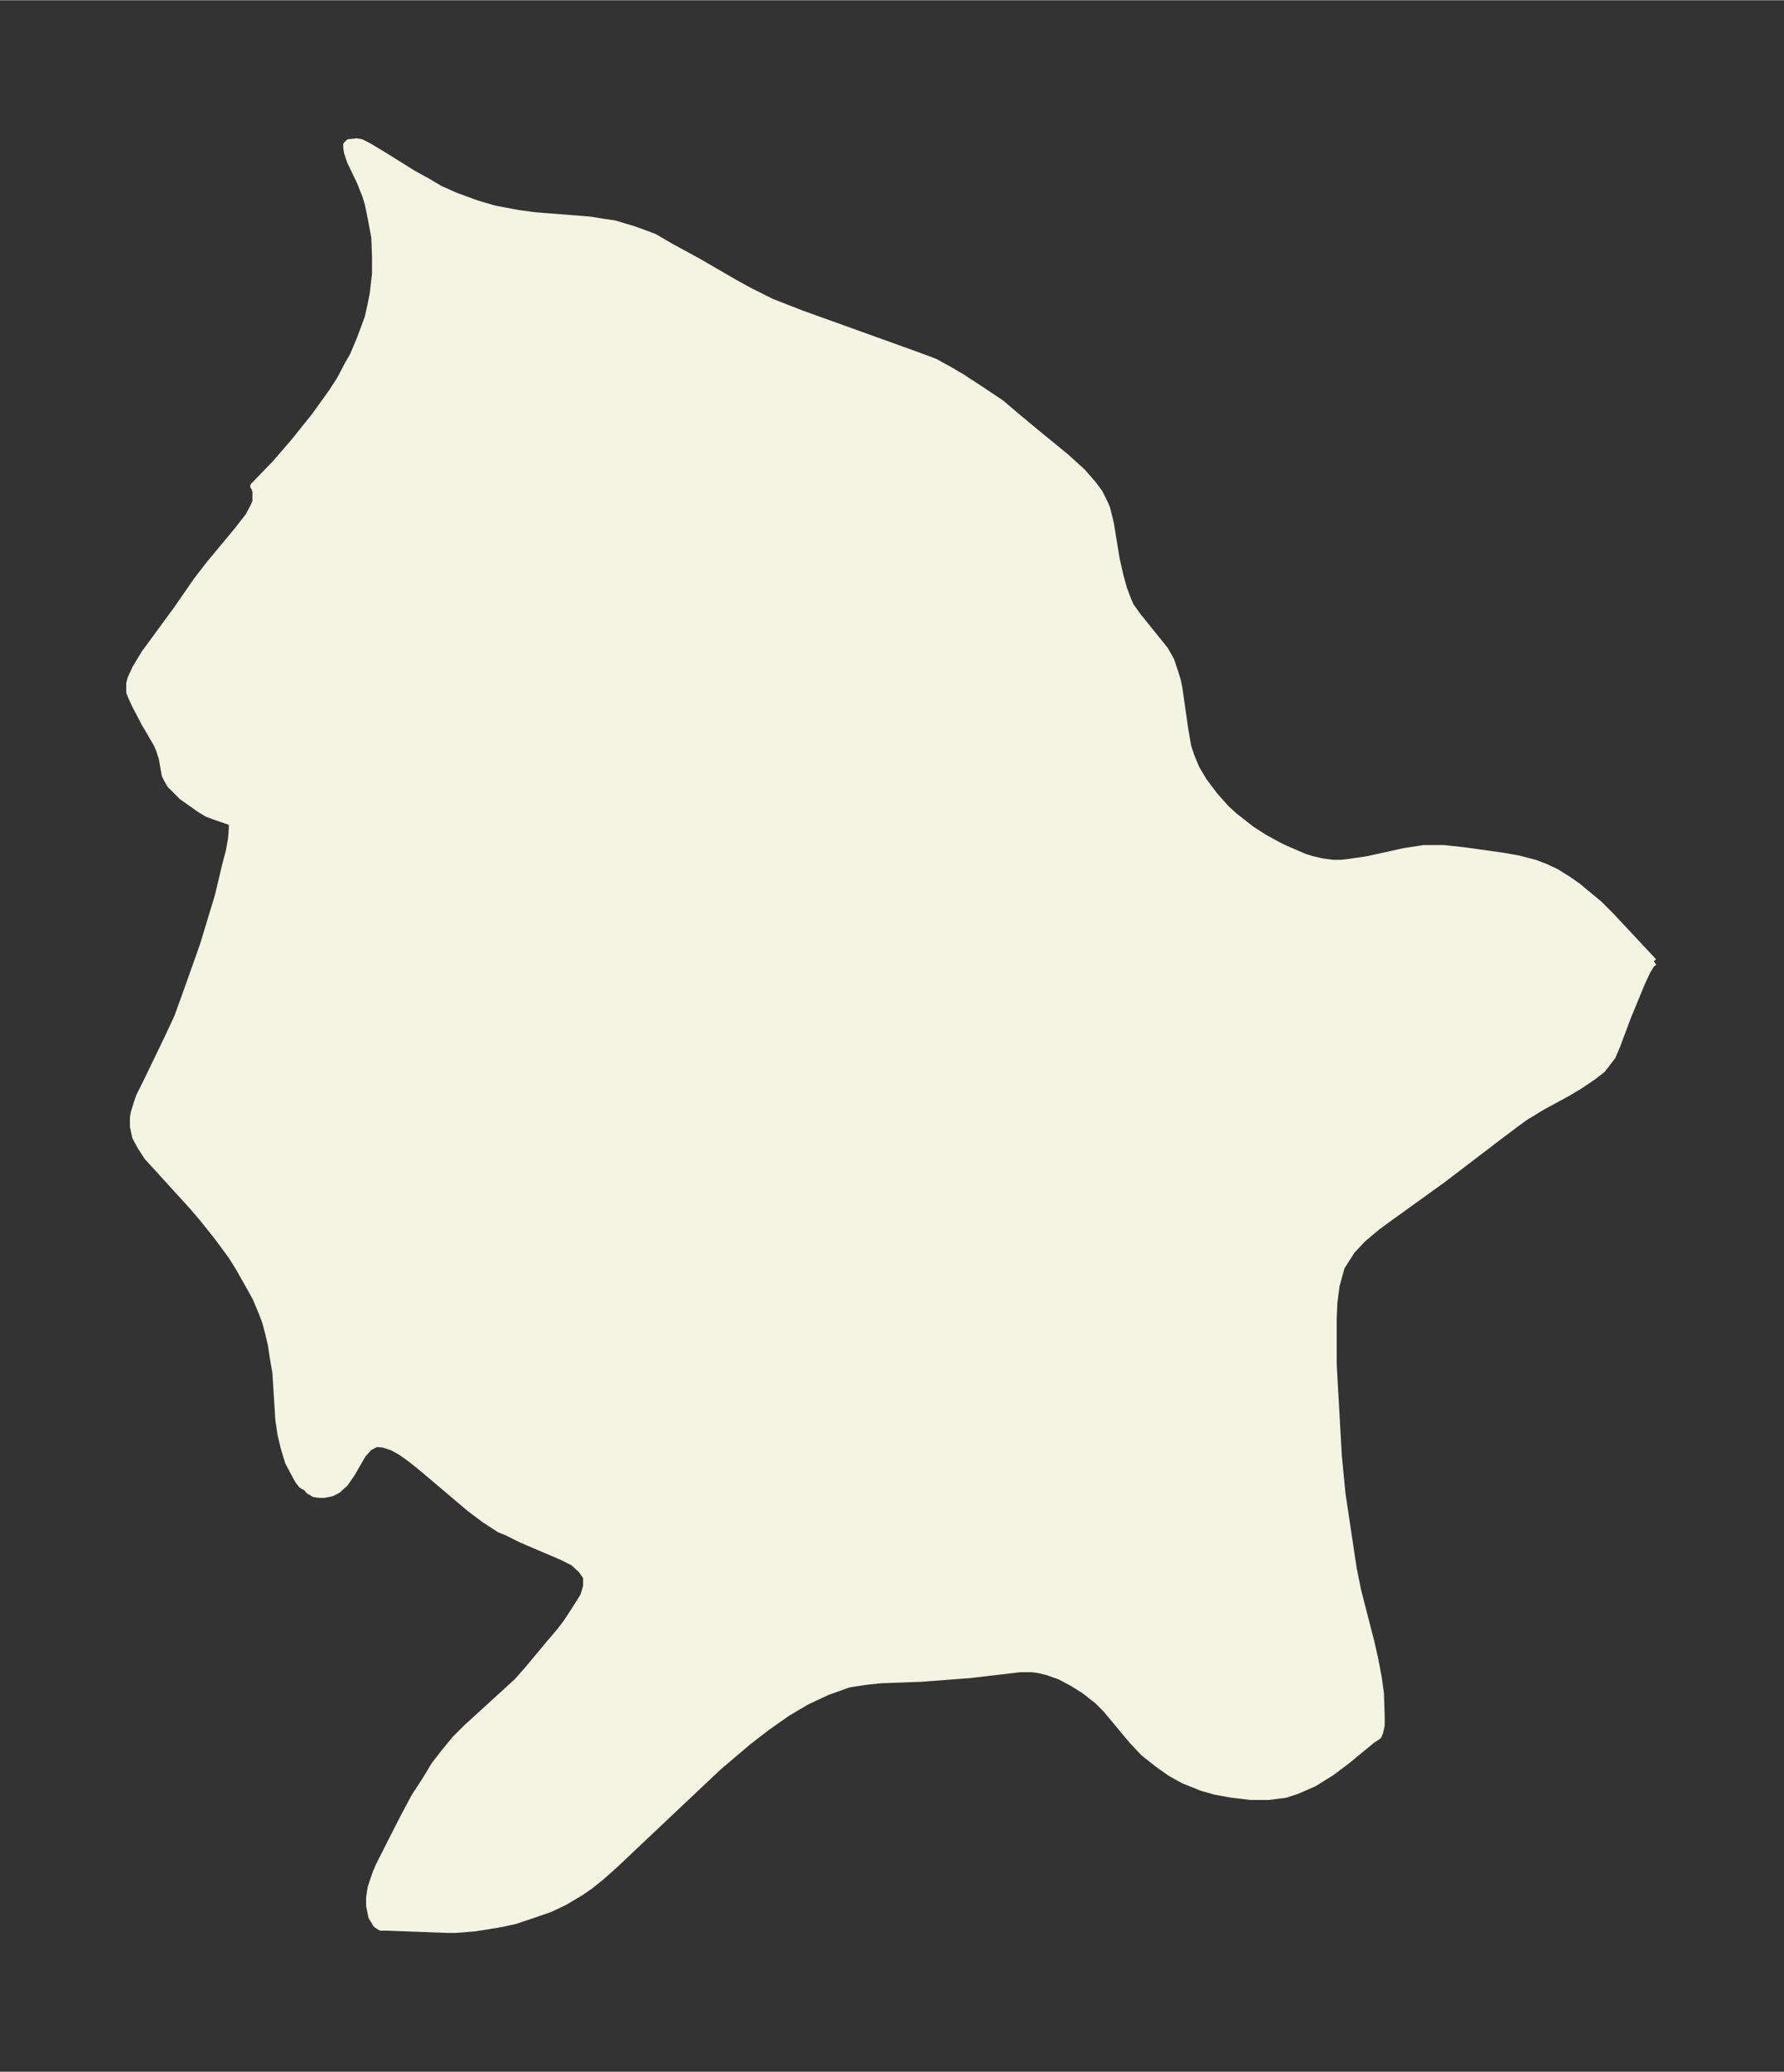 <svg xmlns="http://www.w3.org/2000/svg" xmlns:xlink="http://www.w3.org/1999/xlink" width="322.2" height="374" viewBox="0 0 241.7 280.5"><rect x="0" y="0" width="241.7" height="280.5" fill="#333333" stroke="none"/><defs><style>*{stroke-linejoin:round;stroke-linecap:butt}</style></defs><g id="figure_1"><path id="patch_1" fill="none" d="M0 280.5h241.7V0H0z"/><g id="axes_1"><g id="PatchCollection_1"><defs><path id="mfc75ccdff0" stroke="#f4f4e2" d="m224.1-150.3-.4.3-.6 1-.7 1.5-1.9 4.6-1.5 4-.6 1.4-1 1.3-.4.5-1.3 1-1.8 1.2-1.5.9-3.5 1.9-2.3 1.4-1.1.8-2.4 1.8-7.6 5.8-7.5 5.4-1.5 1.1-1.9 1.6-1.5 1.6-.7 1.1-.7 1.1-.2.7-.5 1.8-.3 2.3-.1 2.2v6.2l.7 12.5.5 5.1 1.5 10 .6 3 1.8 7 .5 2.2.5 2.6.3 2.2.1 3v1.3l-.2.9-.2.5-.9.6-3.4 2.8-2 1.5-2.4 1.5-2.3 1-1.5.5-2.3.3h-2.4l-2.6-.3-2.2-.4-1.8-.5-2.5-1-1.8-1-1.7-1.2-1.9-1.5-1.6-1.7-3.5-4.2-1.2-1.2-1.8-1.4-1.6-1-1.7-.9-1.7-.6-1.3-.3-.8-.1h-1.6l-6.8.8-6.6.5-5.4.2-2 .2-2 .3-.5.1-2.8 1-2.8 1.3-2.7 1.6-2.7 1.9-2.6 2-4 3.4-5.2 4.9-9 8.5-1.7 1.5-1.5 1.2-1.3.9-2.2 1.3-1.9.9-2.9 1-1.8.6-1.8.4-1.8.3-1.9.3-2.5.2h-1.3l-8-.3h-.9L51-20l-.6-1-.3-1.5v-1.1l.2-1.3.6-1.8.5-1.2 3.2-6.3 1.6-3 1.5-2.3 1.2-2 1.4-1.8 1.4-1.7 1.6-1.6 4.5-4.1 2.3-2.1 1.5-1.7 3-3.6 1.2-1.4 1-1.3 1.3-2 1-1.6.4-1.3V-67l-.7-1-1.1-1-1.6-.8-5.4-2.3-2-1-1-.4-2-1.3-2-1.5-6.5-5.5-1.5-1.2-1.4-1-1.1-.6L52-85l-1-.1-1 .5-.9 1-1.5 2.6-.9 1.3-1 .9-.8.4-1 .2h-.6l-.7-.1-.7-.4-.5-.6h-.2l-.3-.2-.4-.5-.4-.7-1-1.9-.6-2-.4-1.7-.3-2-.4-6.4L37-97l-.2-1.4-.4-1.7-.4-1.5-.5-1.3-.8-1.9-1-1.8-1.3-2.3-1-1.6-2-2.7-2-2.5-1.2-1.4-5-5.5-1.2-1.3-.9-1.4-.7-1.3-.3-1.4v-1.2l.1-.6.4-1.3.3-.9 1-2 2.8-5.8 1.4-3 1.3-3.6 2.2-6.2 2-6.6 1-4.2.5-1.9.3-1.7.1-1.4v-.8l-.3-.1-2.3-.8-.8-.3-1-.6-1.4-1-1-.7-.8-.8-.8-.8-.4-.7-.3-.6-.4-2.3-.4-1.2-.3-.7-1.7-2.9-1.2-2.3-.6-1.3-.2-.5v-1.2l.2-.7.6-1.3 1.2-2 4.4-6 2.7-3.9 1.7-2.2 3.9-4.7 1.4-1.8.7-1.3.3-.7v-1.4l-.2-.6-.1-.1 2.9-3 2.6-3 2.8-3.5 2.3-3.2 1.1-1.7 1-1.9.8-1.4 1-2.4 1-2.7.4-1.8.3-1.5.3-2.7v-2.2l-.1-2.7-.5-2.7-.4-1.9-.3-1-.8-2-1.3-2.7-.4-1.2-.1-.7v-.3l.3-.3h.2l.8-.1.6.1 1 .5 2 1.2 4 2.5 2 1.1 1.7 1 2 .9 3 1.1 2.4.7 3.2.6 2.2.3 7.6.6 1.8.3 1.4.2 2.7.8 2.7 1L91-247l3.5 1.9 5 2.9 2 1.1 3 1.5 4.1 1.6 15.3 5.5 2.7 1 2 1.1 1.7 1 2.3 1.5 3 2 2 1.7 2.4 2 4.4 3.6 2.2 2 1.4 1.6.9 1.2.7 1.4.3.7.5 2 .8 4.9.5 2.2.5 1.8.6 1.6.3.7 1 1.4 2.9 3.6.8 1 .8 1.4.6 1.8.3 1 .2 1 .8 5.6.4 2.3.4 1.2.7 1.7 1 1.7 1.5 2 1.6 1.8 1.1 1 2.3 1.8 1.7 1.1 2 1.1.6.3 3 1.3 1 .3 1.3.3 1.5.2h1l1-.1 2.7-.4 5-1.1 2.6-.4h2.7l2.8.3 5 .7 2.3.4 2.3.6 1.3.5 1.5.7 1.6 1 1.3.9 1.2 1 1.7 1.4 1.6 1.6 5.8 6.2"/></defs><g clip-path="url(#p4f3382e4d2)"><use xlink:href="#mfc75ccdff0" y="280.5" fill="#f4f4e2" stroke="#f4f4e2"/></g></g></g></g><defs><clipPath id="p4f3382e4d2"><path d="M7.2 7.2h227.3v266.1H7.2z"/></clipPath></defs></svg>